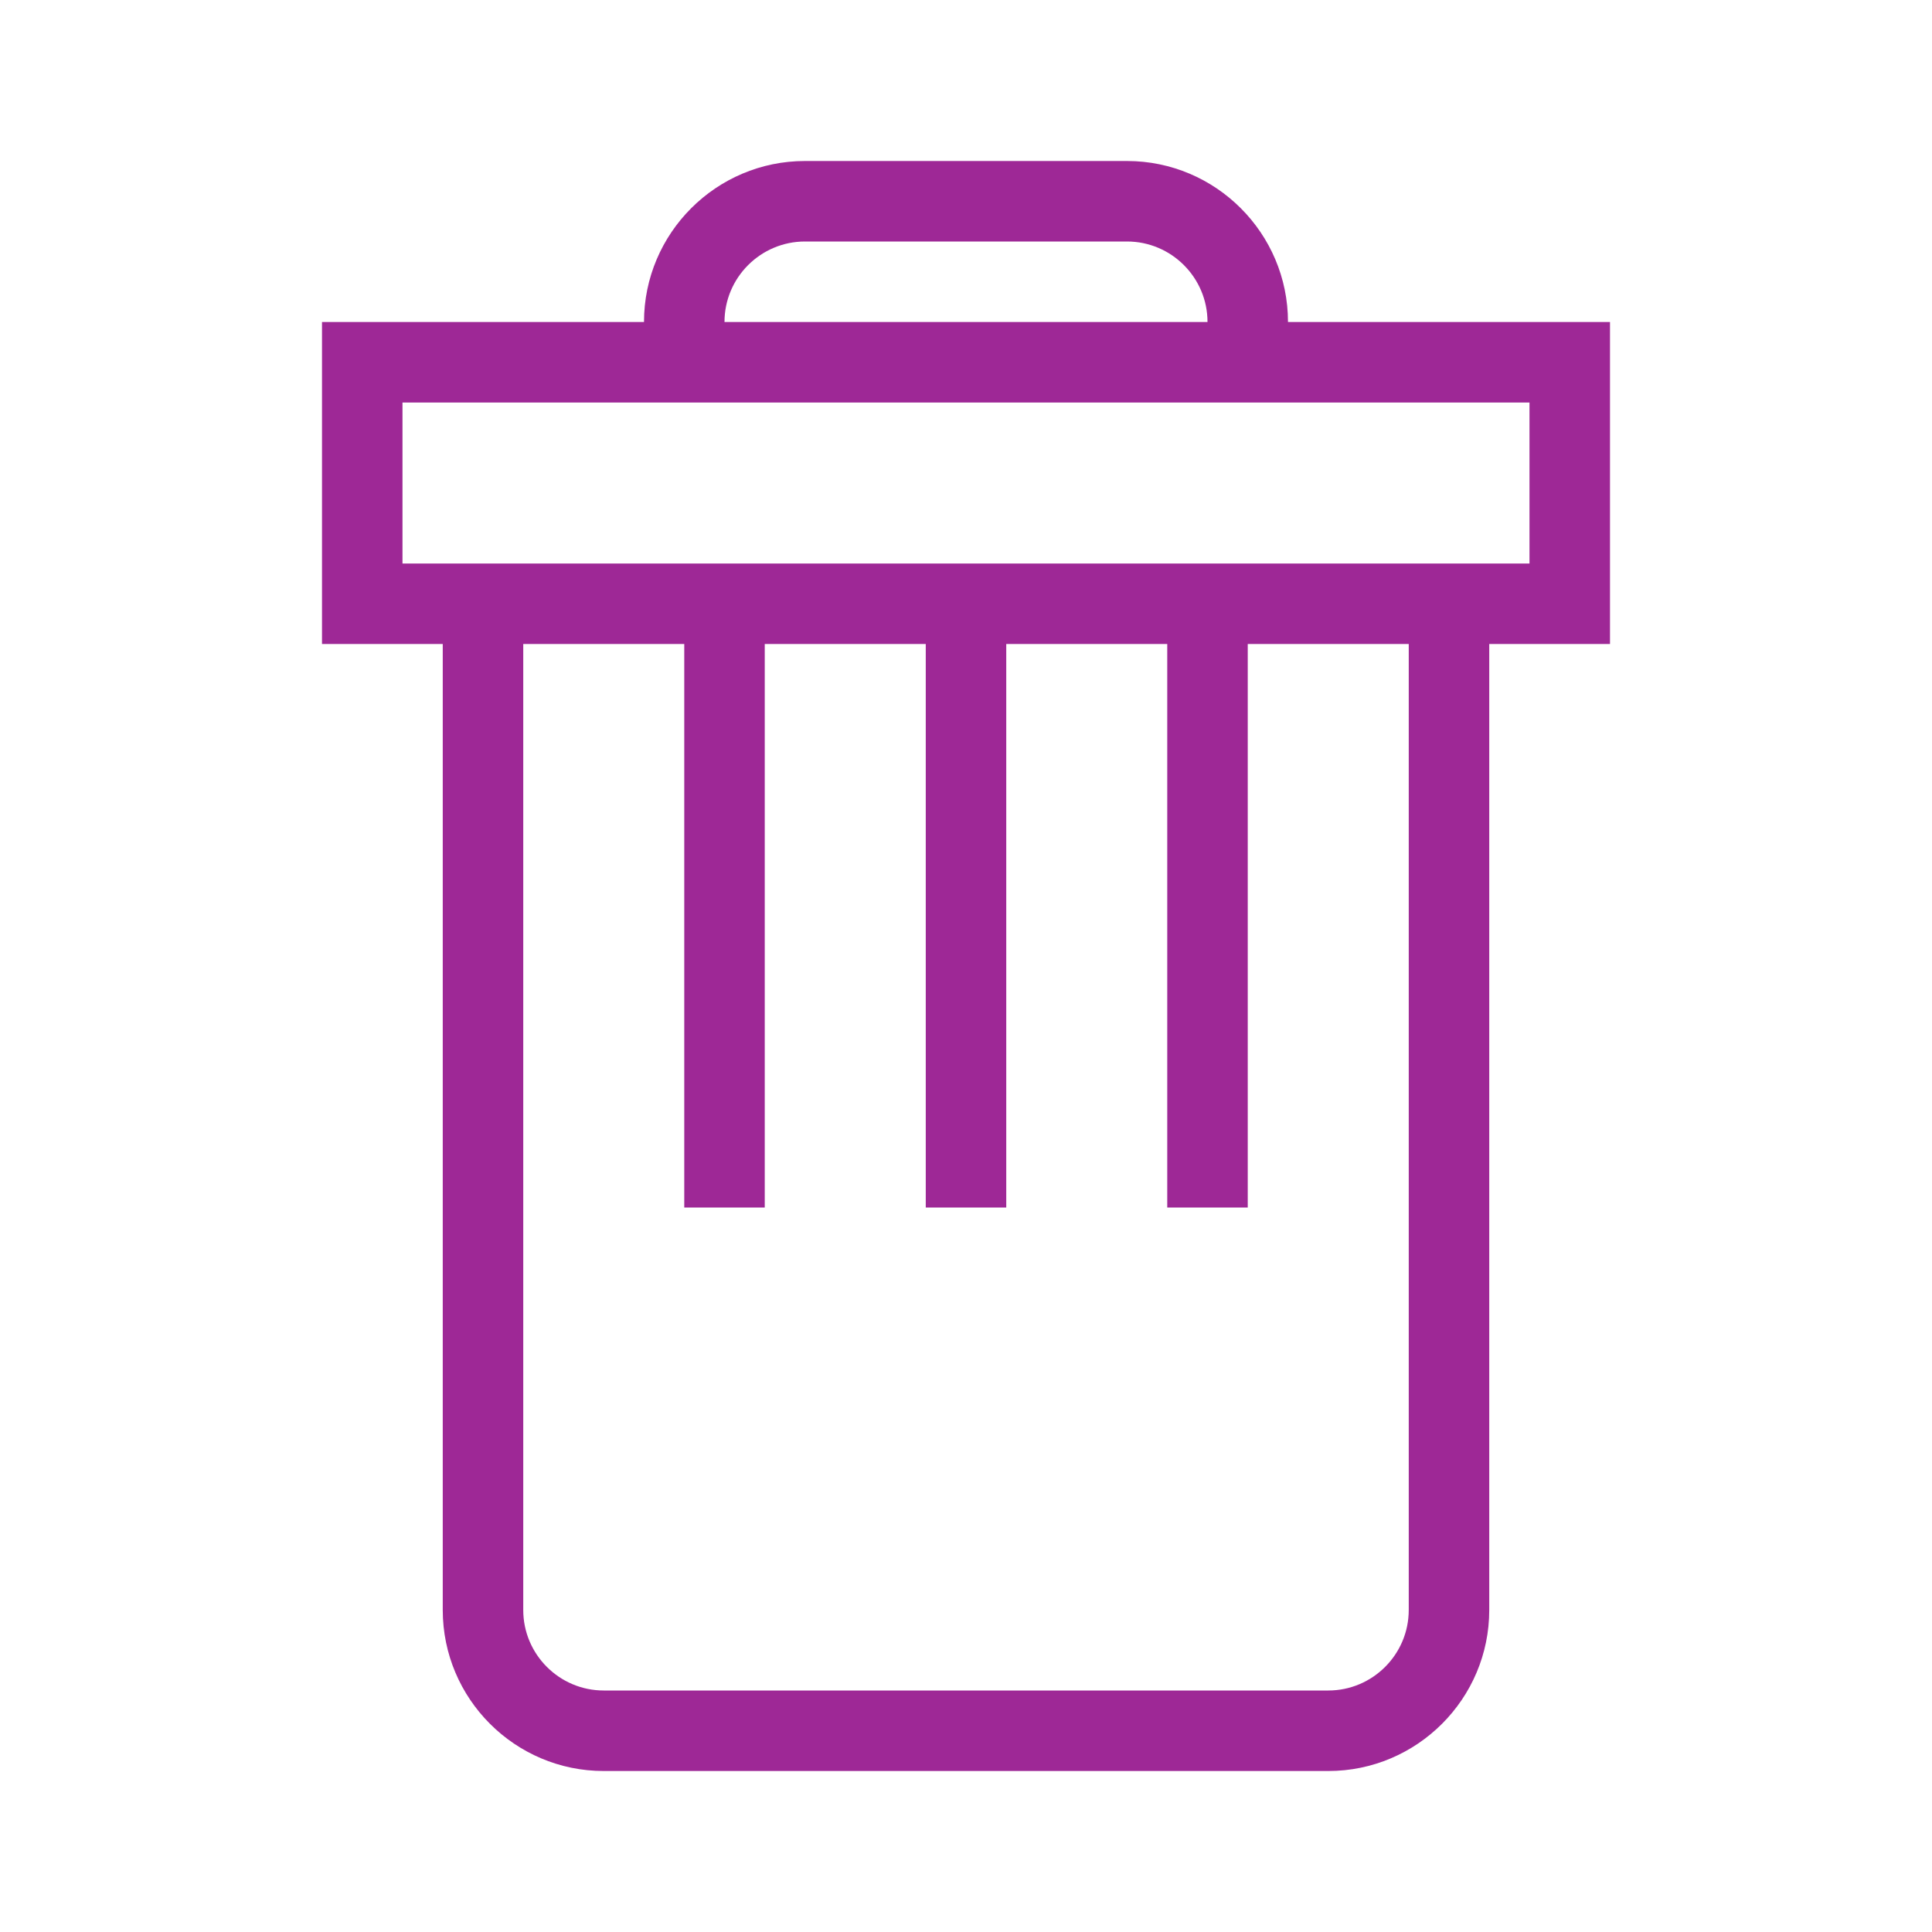 <?xml version="1.0" encoding="UTF-8"?>
<!-- Generator: Adobe Illustrator 24.0.1, SVG Export Plug-In . SVG Version: 6.00 Build 0)  -->
<svg xmlns="http://www.w3.org/2000/svg" xmlns:xlink="http://www.w3.org/1999/xlink" version="1.1" id="Icon_x5F_contour" x="0px" y="0px" viewBox="0 0 192 192" style="enable-background:new 0 0 192 192;" xml:space="preserve">
<path d="M151.999,56h-4H44h-4.001v-16h24h64h24V56z M139.999,160  c0,4.412-3.589,8-7.999,8H60c-4.412,0-8-3.589-8-8V64.001H68.001v55.999  h7.999V64.001h16.001v55.999h7.999V64.001h16v55.999h8V64.001h16V160z M80.001,24  h31.999c4.412,0,8,3.589,8,8H72C72,27.588,75.589,24,80.001,24   M160,32h-32.001c0-8.822-7.178-16-16-16H80.001c-8.823,0-16.001,7.178-16.001,16  H32v32.001h12v95.999c0,8.822,7.178,16.001,16,16.001h72  c8.822,0,16-7.179,16-16.001V64.001h12V32z" style="fill: #9e2896;"/>
<g>
</g>
<g>
</g>
<g>
</g>
<g>
</g>
<g>
</g>
<g>
</g>
<g>
</g>
<g>
</g>
<g>
</g>
<g>
</g>
<g>
</g>
<g>
</g>
<g>
</g>
<g>
</g>
<g>
</g>
</svg>

